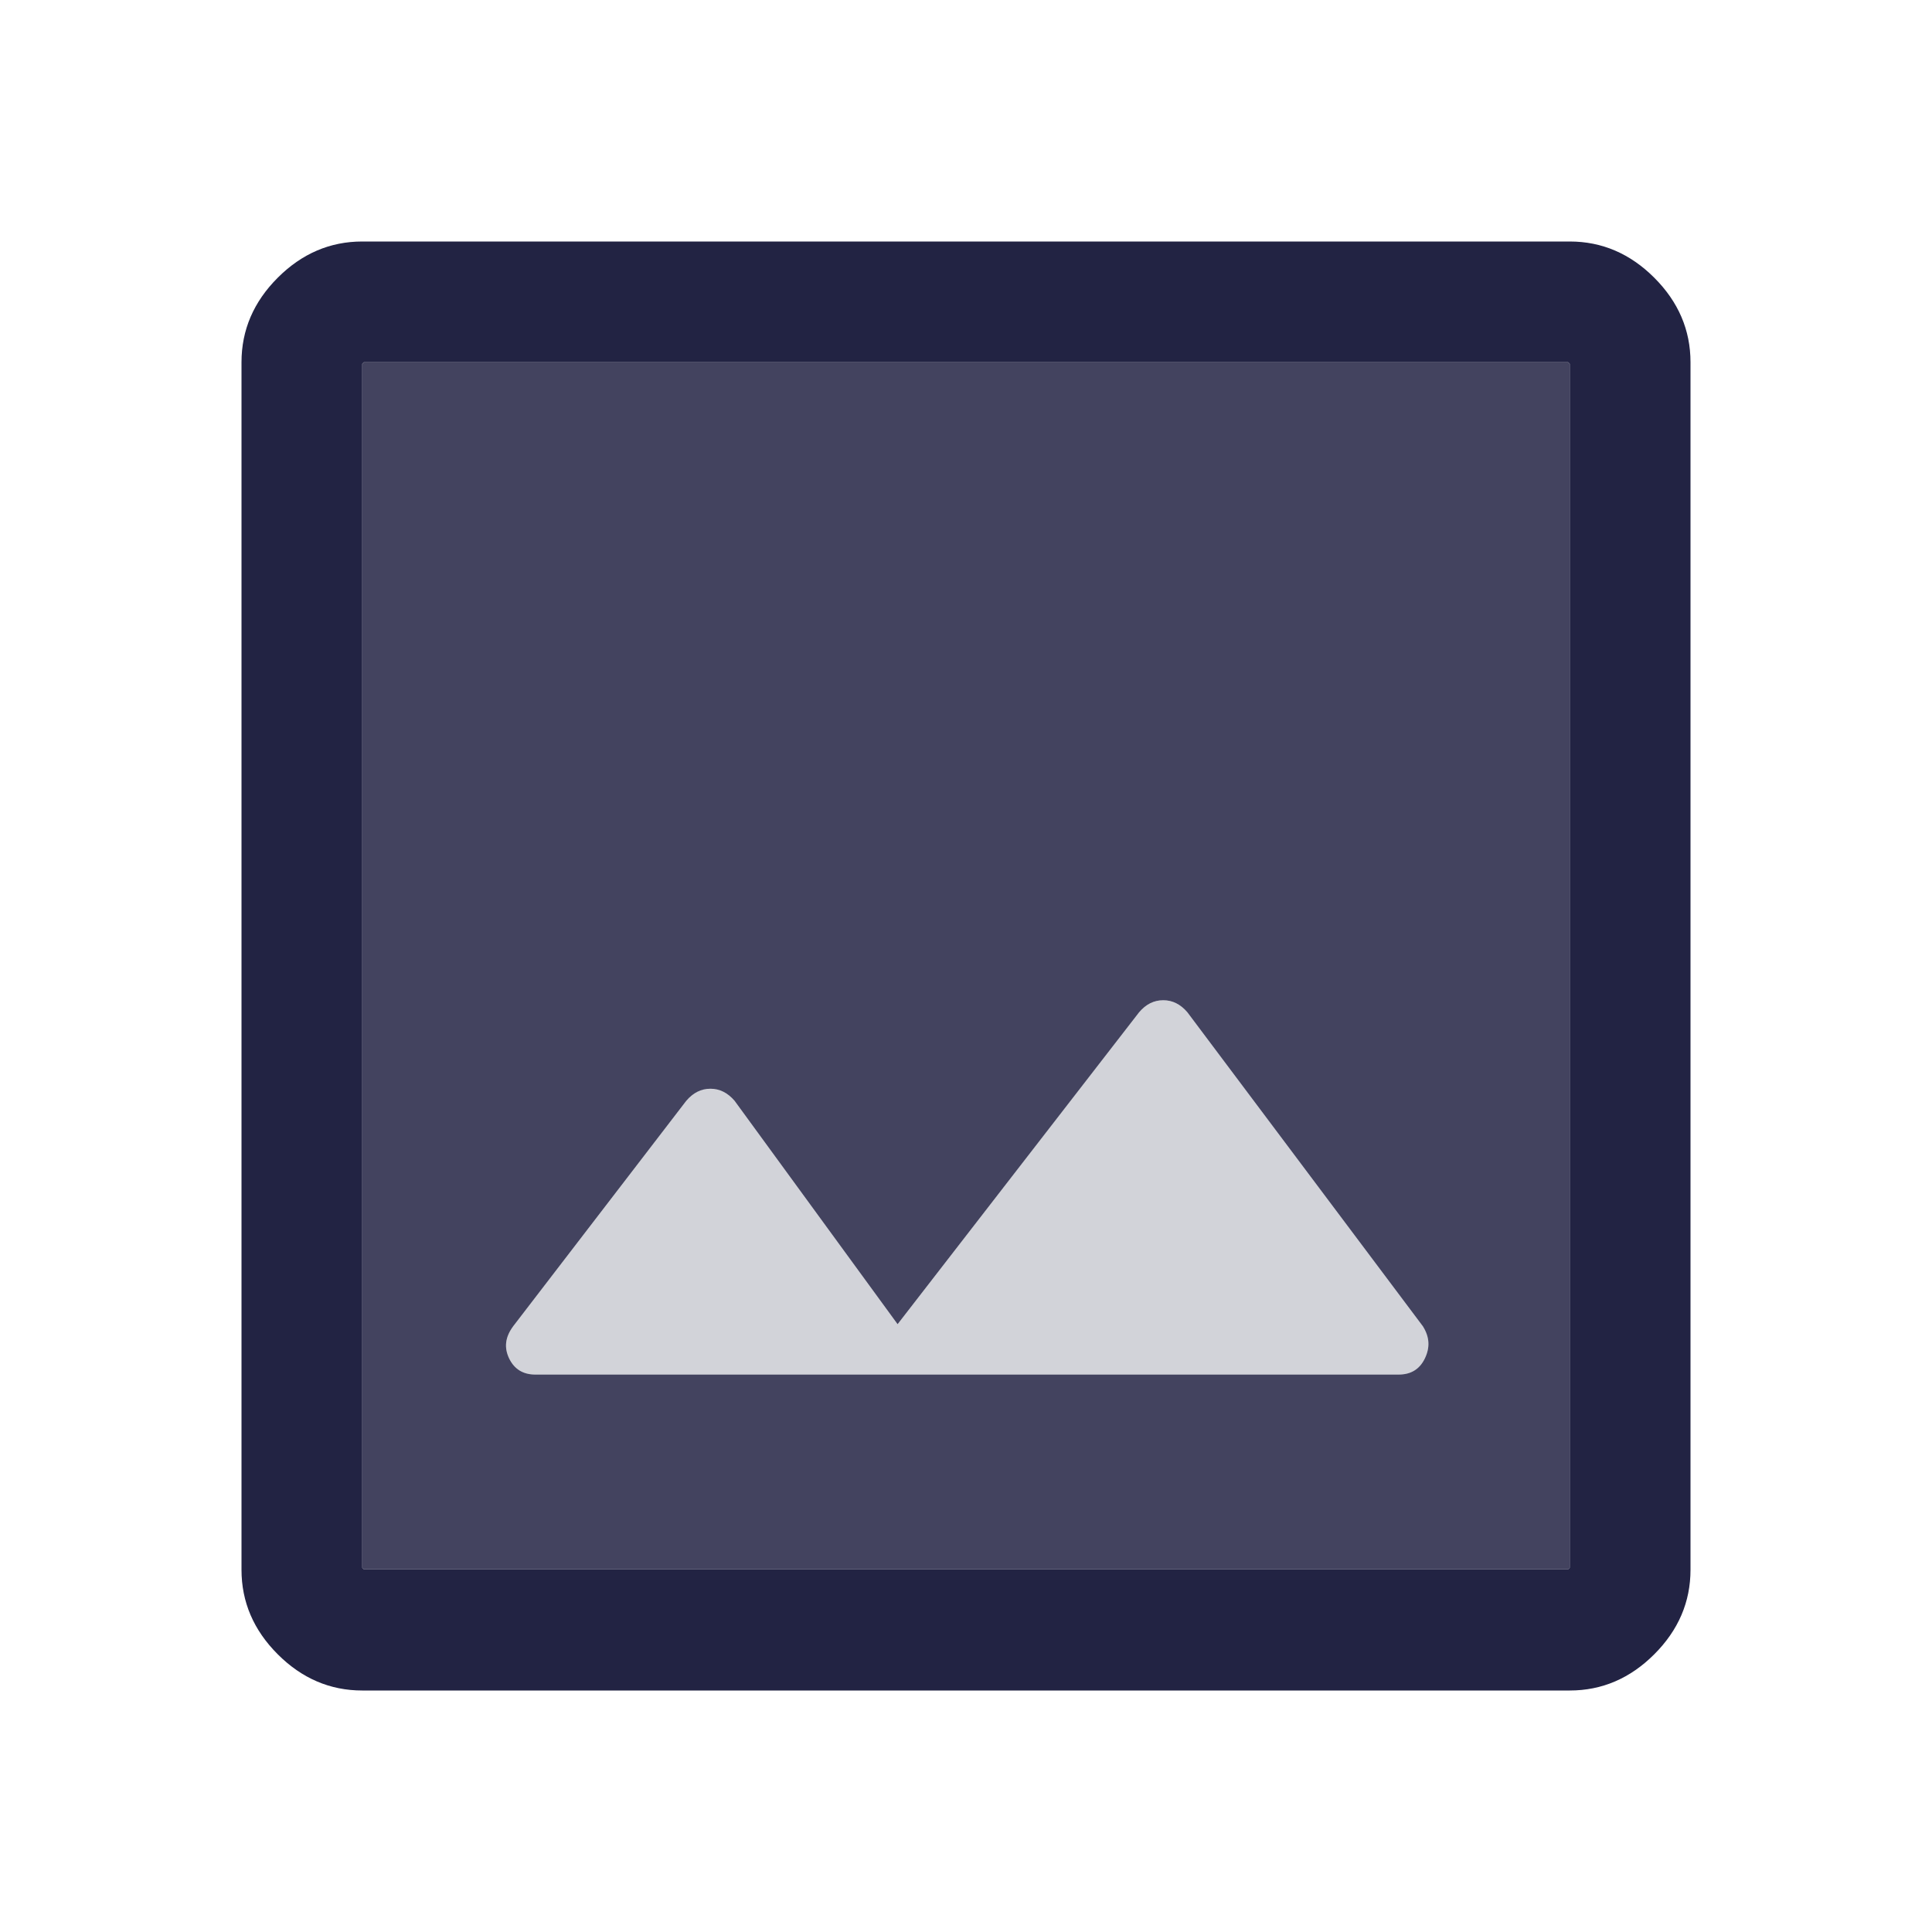 <svg width="32" height="32" viewBox="0 0 32 32" fill="none" xmlns="http://www.w3.org/2000/svg">
<path d="M25.973 6C25.973 6 25.98 6.007 25.987 6.013L26 6.027V25.967C26 25.967 25.993 25.973 25.987 25.98L25.973 25.993H6.027C6.027 25.993 6.02 25.987 6.013 25.98L6 25.967V6.027C6 6.027 6.007 6.02 6.013 6.013L6.027 6H25.967M26 4H6C5.467 4 5 4.2 4.6 4.6C4.2 5 4 5.467 4 6V26C4 26.533 4.2 27 4.6 27.4C5 27.8 5.467 28 6 28H26C26.533 28 27 27.8 27.4 27.4C27.8 27 28 26.533 28 26V6C28 5.467 27.8 5 27.4 4.6C27 4.2 26.533 4 26 4Z" fill="#222343"/>
<path opacity="0.85" fill-rule="evenodd" clip-rule="evenodd" d="M23.167 22.767C23.367 22.767 23.513 22.68 23.6 22.5C23.687 22.32 23.68 22.147 23.567 21.967L19.667 16.767C19.553 16.633 19.42 16.567 19.267 16.567C19.113 16.567 18.98 16.633 18.867 16.767L14.867 21.933L12.167 18.233C12.053 18.1 11.92 18.033 11.767 18.033C11.613 18.033 11.48 18.1 11.367 18.233L8.5 21.967C8.367 22.147 8.347 22.32 8.433 22.5C8.52 22.68 8.667 22.767 8.867 22.767H23.167ZM25.973 6H6.027L6 6.027V25.967L6.027 25.993H25.973L26 25.967V6.027L25.973 6Z" fill="#222343"/>
<path opacity="0.2" d="M23.6 22.5C23.513 22.68 23.367 22.767 23.167 22.767H8.867C8.667 22.767 8.52 22.68 8.433 22.5C8.347 22.32 8.367 22.147 8.5 21.967L11.367 18.233C11.48 18.1 11.613 18.033 11.767 18.033C11.92 18.033 12.053 18.1 12.167 18.233L14.867 21.933L18.867 16.767C18.98 16.633 19.113 16.567 19.267 16.567C19.42 16.567 19.553 16.633 19.667 16.767L23.567 21.967C23.68 22.147 23.687 22.32 23.6 22.5Z" fill="#222343"/>
</svg>
